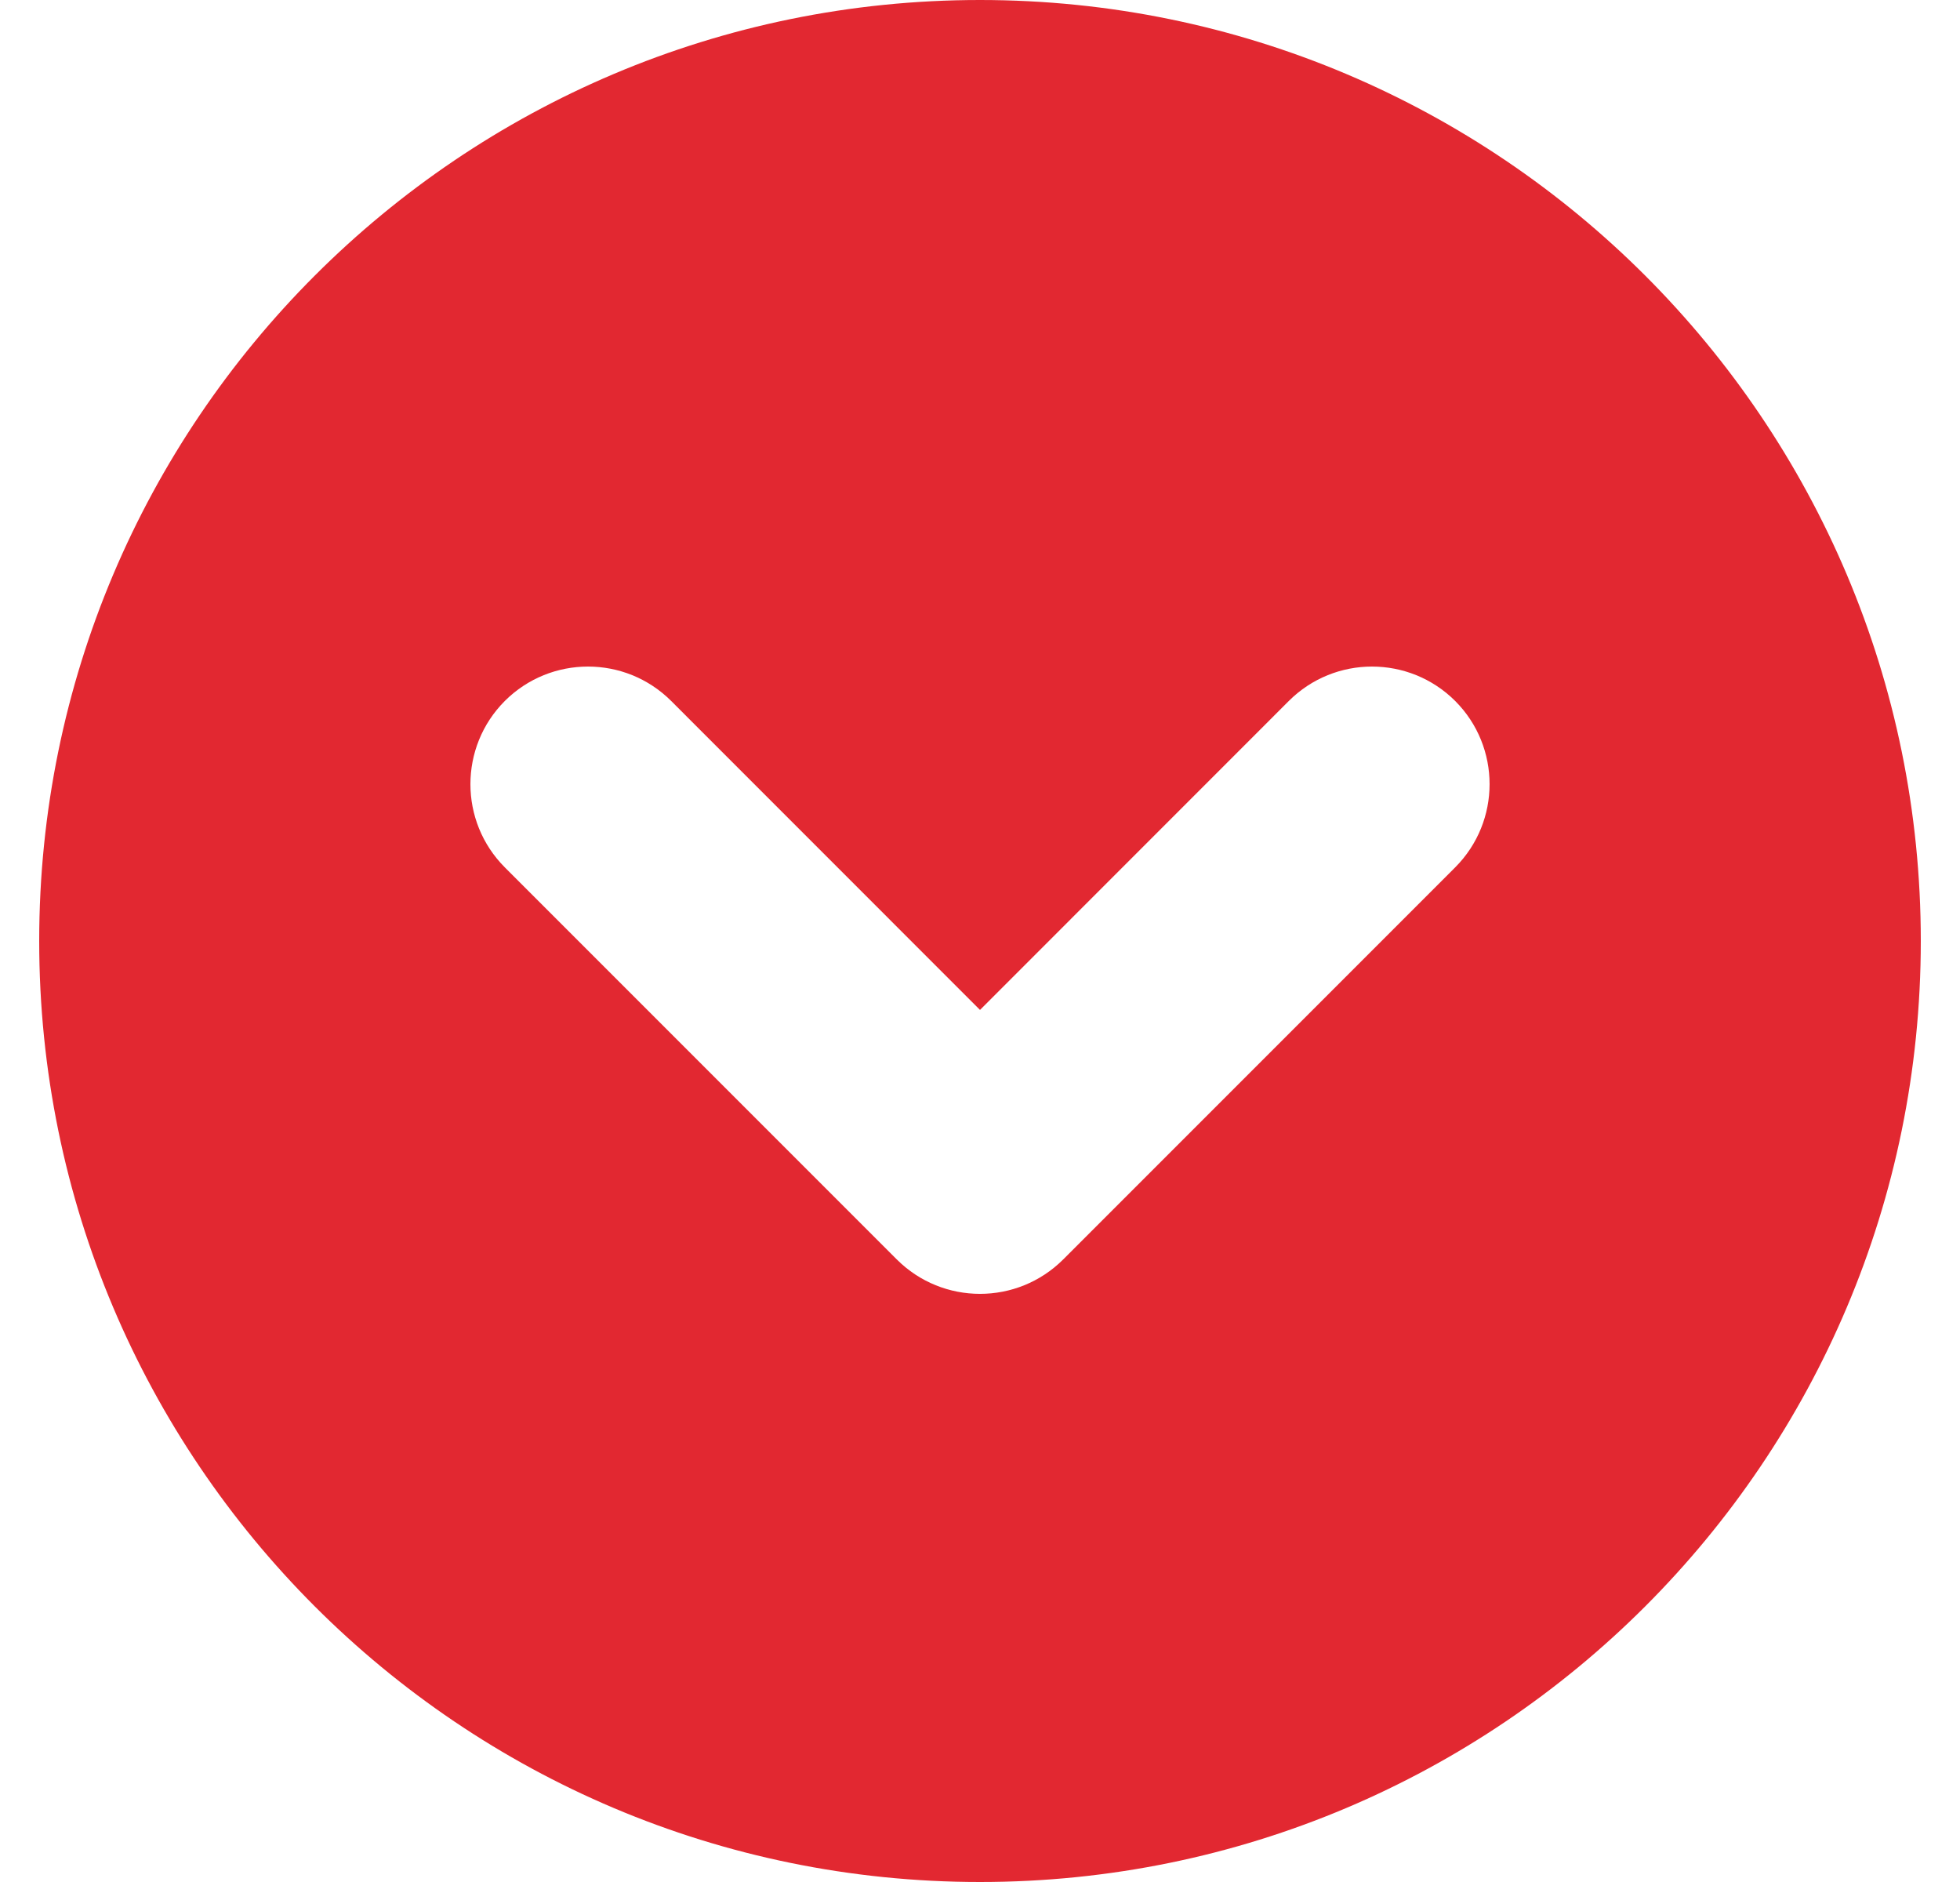 <svg width="25" height="24" viewBox="0 0 25 24" fill="none" xmlns="http://www.w3.org/2000/svg">
<path fill-rule="evenodd" clip-rule="evenodd" d="M12.5 24C19.127 24 24.5 18.627 24.5 12C24.5 5.373 19.127 0 12.5 0C5.873 0 0.5 5.373 0.5 12C0.5 18.627 5.873 24 12.5 24ZM8.561 8.939C7.975 8.354 7.025 8.354 6.439 8.939C5.854 9.525 5.854 10.475 6.439 11.061L11.439 16.061C12.025 16.646 12.975 16.646 13.561 16.061L18.561 11.061C19.146 10.475 19.146 9.525 18.561 8.939C17.975 8.354 17.025 8.354 16.439 8.939L12.5 12.879L8.561 8.939Z" fill="#E22831"/>
</svg>
